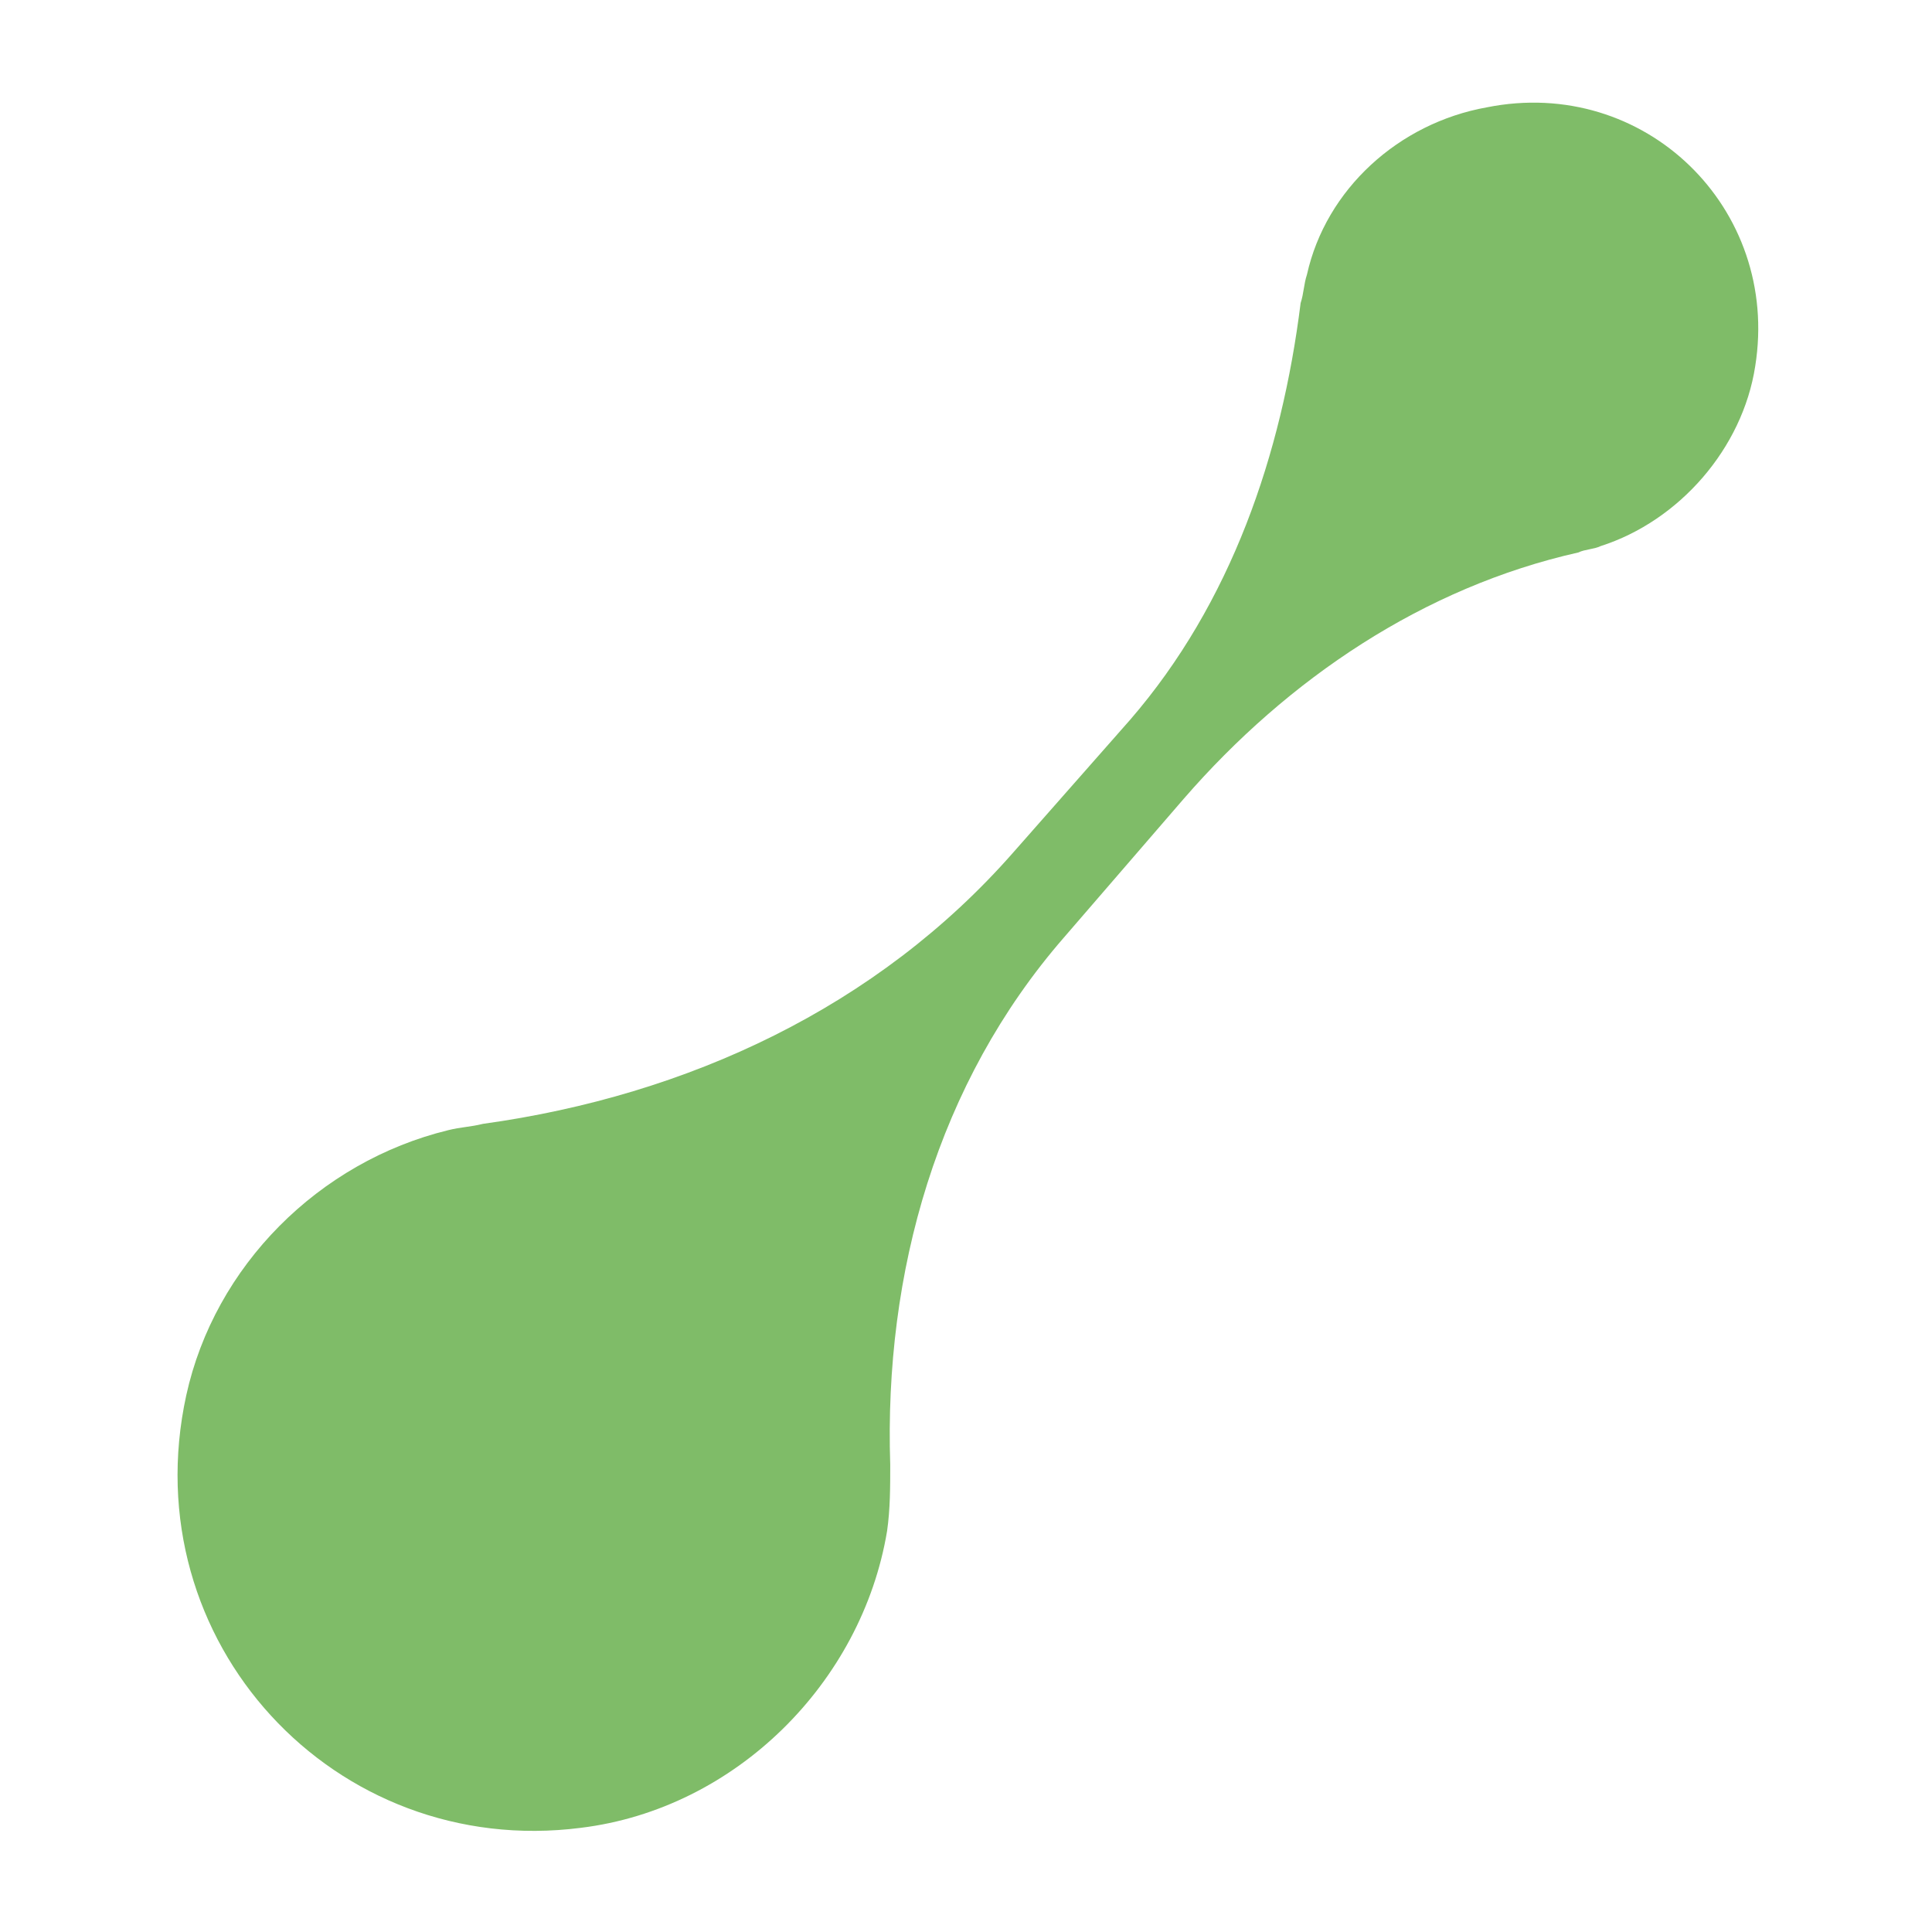 <?xml version="1.0" encoding="utf-8"?>
<!-- Generator: Adobe Illustrator 25.2.1, SVG Export Plug-In . SVG Version: 6.00 Build 0)  -->
<svg version="1.1" id="Layer_1" xmlns="http://www.w3.org/2000/svg" xmlns:xlink="http://www.w3.org/1999/xlink" x="0px" y="0px"
	 viewBox="0 0 61.2 61.2" style="enable-background:new 0 0 61.2 61.2;" xml:space="preserve">
<style type="text/css">
	.st0{fill:#7FBC68;}
</style>
<g>
	<path class="st0" d="M41.4,8.7c-0.1,0.3-0.1,0.6-0.2,0.9c-0.6,4.8-2.2,9.5-5.4,13.2l-3.7,4.2c-4.3,4.9-10.3,7.7-16.8,8.6
		c-0.4,0.1-0.7,0.1-1.1,0.2c-4.1,1-7.4,4.3-8.3,8.4C4.2,52,10.6,58.9,18.4,57.9c4.9-0.6,8.9-4.6,9.7-9.4c0.1-0.7,0.1-1.4,0.1-2.1
		c-0.2-6.1,1.5-12.1,5.5-16.7l3.8-4.4c3.3-3.8,7.6-6.7,12.5-7.8c0.2-0.1,0.5-0.1,0.7-0.2c2.5-0.8,4.5-3.1,4.9-5.7
		c0.8-5-3.5-9.2-8.5-8.2C44.3,3.9,42,6,41.4,8.7z"/>
</g>
</svg>
